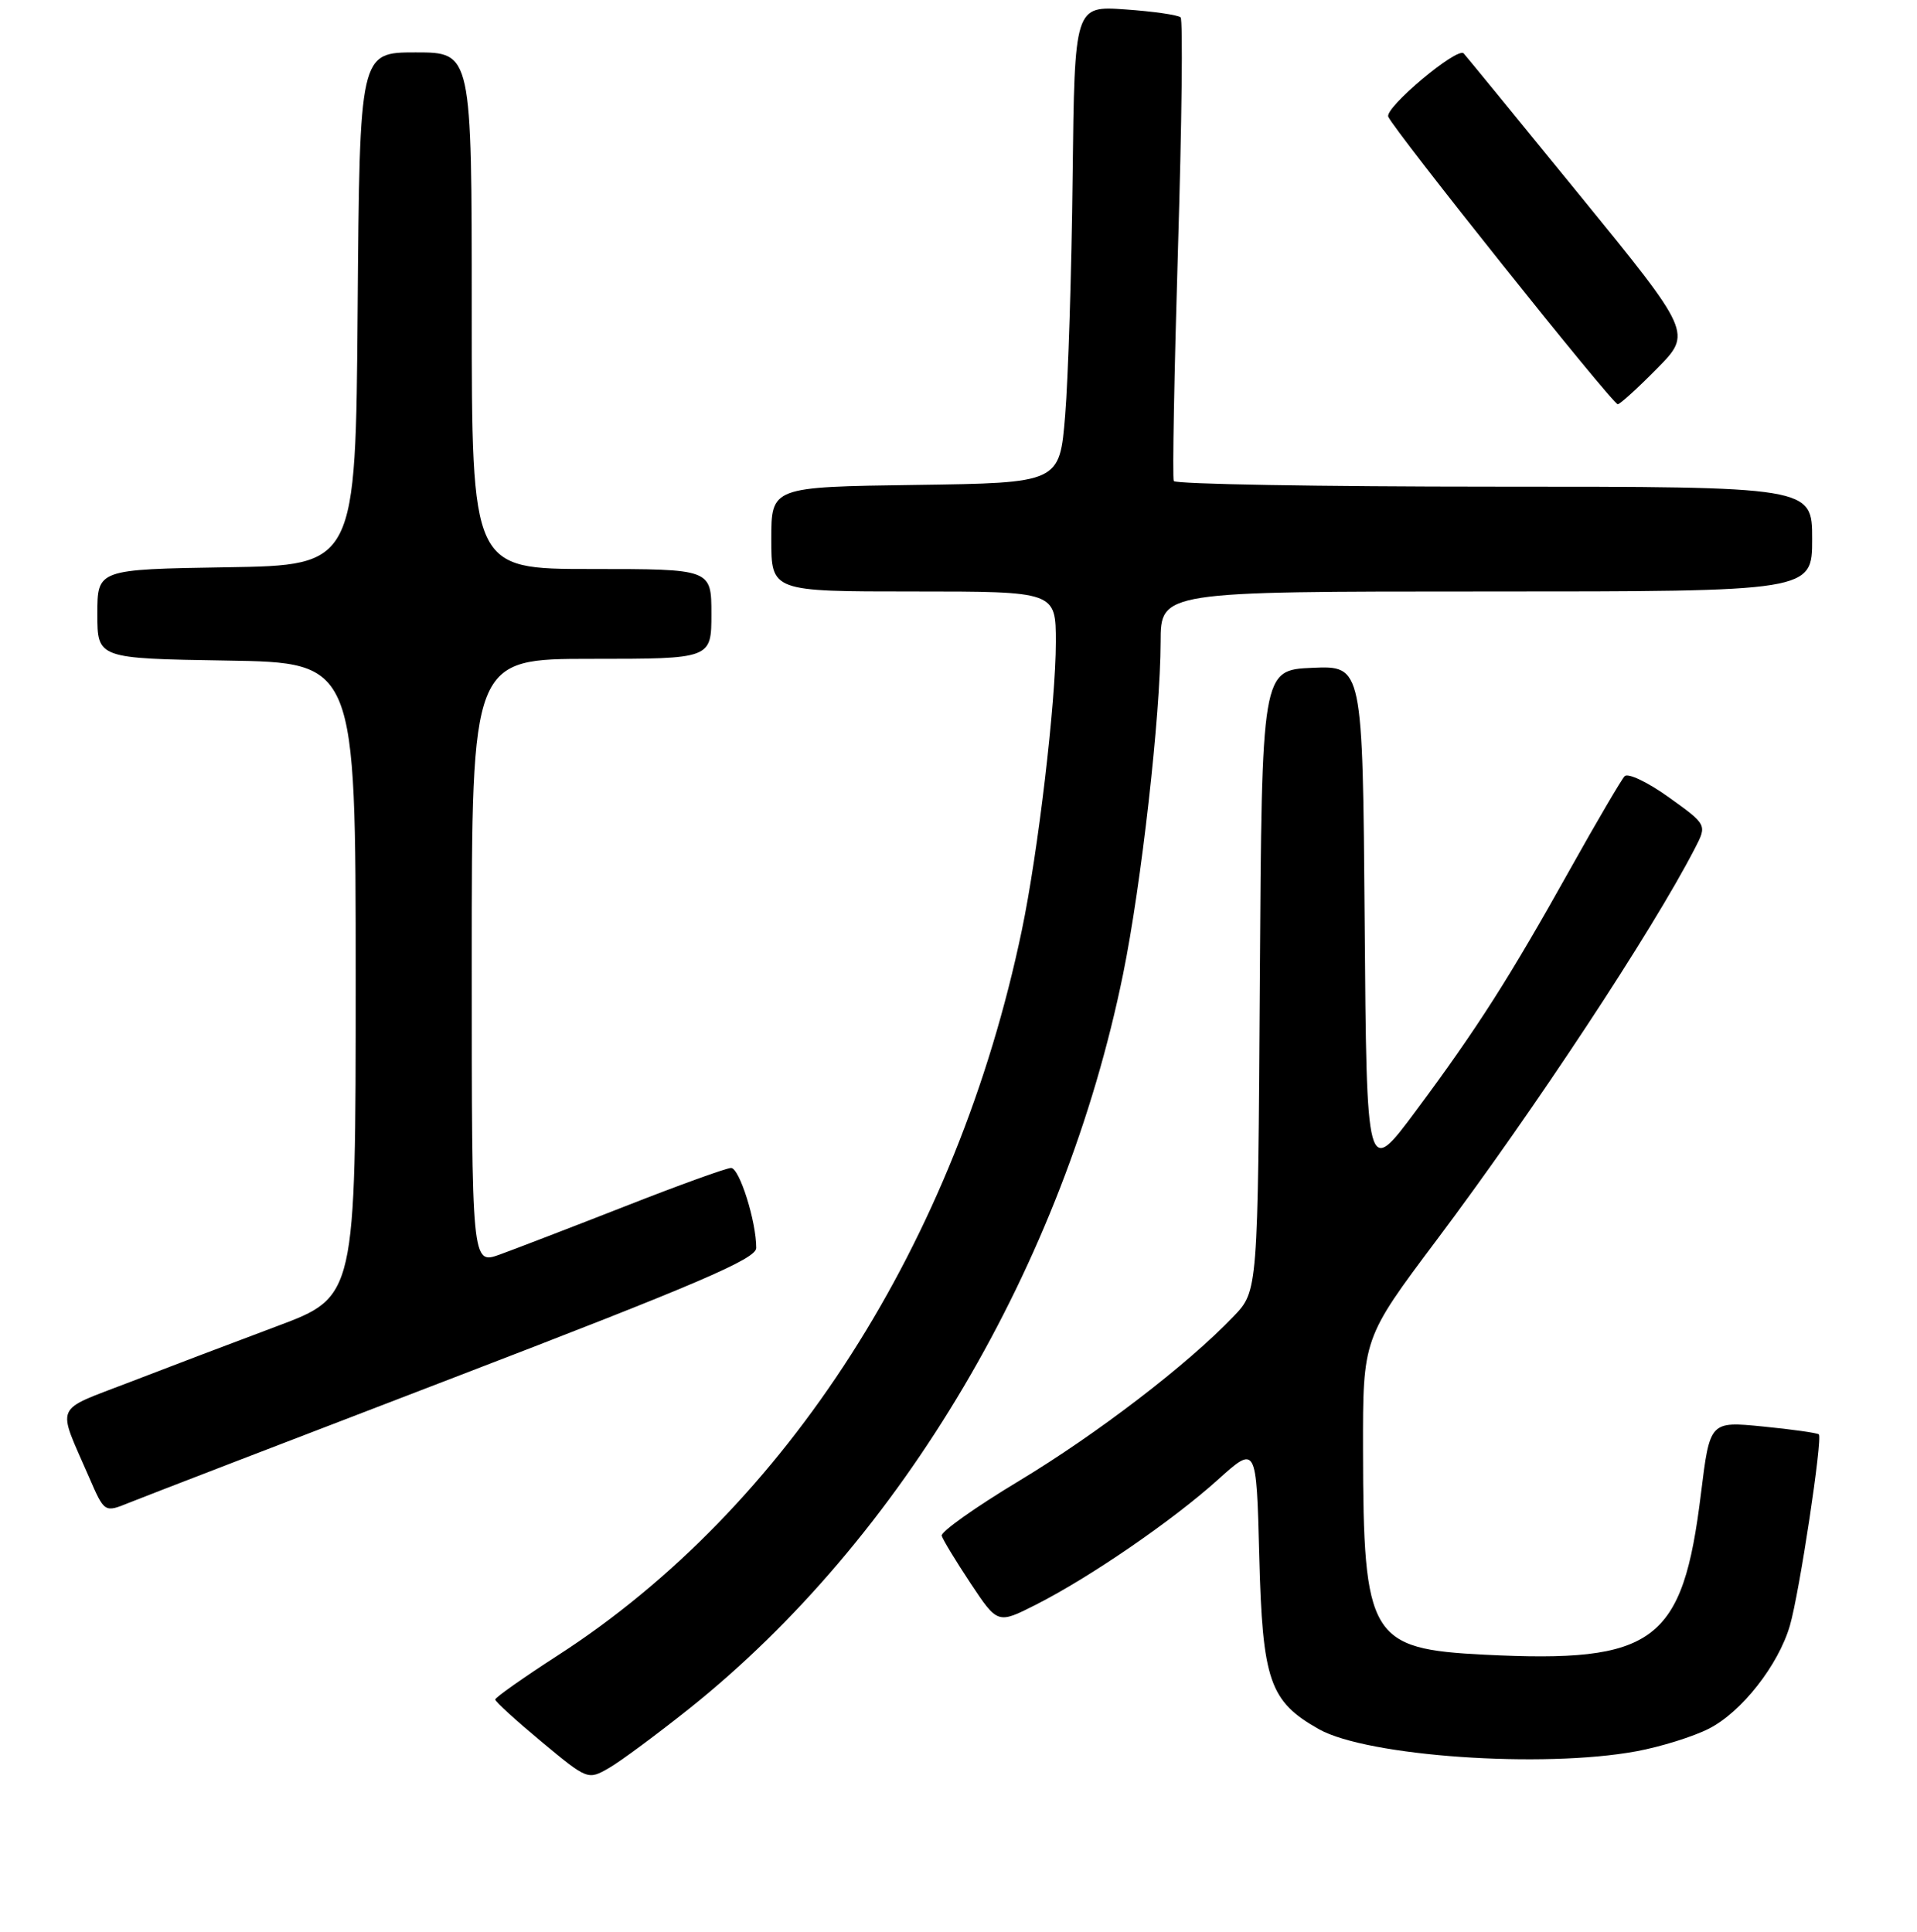 <?xml version="1.0" encoding="UTF-8" standalone="no"?>
<!DOCTYPE svg PUBLIC "-//W3C//DTD SVG 1.1//EN" "http://www.w3.org/Graphics/SVG/1.1/DTD/svg11.dtd" >
<svg xmlns="http://www.w3.org/2000/svg" xmlns:xlink="http://www.w3.org/1999/xlink" version="1.1" viewBox="0 0 256 258">
 <g >
 <path fill="currentColor"
d=" M 92.07 228.19 C 120.45 205.53 142.07 168.91 149.98 130.10 C 152.42 118.13 154.97 95.51 154.99 85.75 C 155.00 79.00 155.00 79.00 198.50 79.00 C 242.00 79.00 242.00 79.00 242.00 72.00 C 242.00 65.00 242.00 65.00 199.56 65.00 C 176.22 65.00 156.95 64.66 156.75 64.25 C 156.55 63.84 156.81 49.87 157.31 33.20 C 157.82 16.54 157.98 2.64 157.66 2.32 C 157.33 2.00 154.02 1.52 150.29 1.26 C 143.50 0.78 143.50 0.78 143.24 23.64 C 143.10 36.21 142.65 50.55 142.24 55.50 C 141.50 64.50 141.50 64.50 122.25 64.77 C 103.00 65.04 103.00 65.04 103.00 72.02 C 103.00 79.00 103.00 79.00 122.00 79.00 C 141.00 79.00 141.00 79.00 141.00 85.78 C 141.00 93.74 138.62 113.90 136.46 124.24 C 127.77 165.88 105.06 201.37 74.48 221.11 C 69.89 224.08 66.13 226.72 66.13 227.00 C 66.14 227.28 68.92 229.81 72.32 232.64 C 78.47 237.75 78.51 237.76 81.33 236.14 C 82.89 235.24 87.72 231.66 92.07 228.19 Z  M 218.53 233.91 C 221.78 233.31 226.14 231.95 228.23 230.88 C 232.58 228.66 237.50 222.39 239.03 217.11 C 240.31 212.69 243.42 192.08 242.89 191.58 C 242.67 191.39 239.31 190.91 235.42 190.53 C 228.34 189.83 228.34 189.83 227.15 199.49 C 224.71 219.38 221.00 222.15 198.27 221.01 C 182.94 220.24 182.06 218.76 182.02 193.63 C 182.00 178.76 182.00 178.76 191.85 165.63 C 204.89 148.25 220.64 124.36 226.33 113.33 C 227.97 110.16 227.97 110.16 222.87 106.50 C 220.06 104.48 217.40 103.21 216.96 103.67 C 216.52 104.13 213.27 109.67 209.73 116.00 C 201.56 130.63 197.29 137.33 189.09 148.36 C 182.50 157.23 182.50 157.23 182.24 123.07 C 181.97 88.91 181.97 88.91 175.24 89.20 C 168.50 89.50 168.50 89.50 168.24 130.96 C 167.98 172.43 167.98 172.43 164.74 175.82 C 158.57 182.27 146.55 191.49 136.05 197.82 C 130.25 201.31 125.62 204.60 125.76 205.12 C 125.90 205.64 127.64 208.50 129.62 211.49 C 133.23 216.92 133.23 216.92 138.36 214.32 C 145.54 210.68 156.55 203.12 162.64 197.64 C 167.78 193.01 167.78 193.01 168.16 207.76 C 168.59 224.53 169.53 227.24 176.15 230.97 C 182.61 234.59 206.03 236.22 218.53 233.91 Z  M 60.74 183.95 C 93.12 171.51 100.98 168.15 100.99 166.69 C 101.01 163.20 98.75 156.00 97.63 156.00 C 97.01 156.00 90.65 158.30 83.50 161.11 C 76.35 163.91 68.81 166.81 66.75 167.56 C 63.00 168.91 63.00 168.91 63.00 128.46 C 63.00 88.00 63.00 88.00 79.00 88.00 C 95.00 88.00 95.00 88.00 95.00 82.00 C 95.00 76.00 95.00 76.00 79.00 76.00 C 63.00 76.00 63.00 76.00 63.00 41.50 C 63.00 7.00 63.00 7.00 55.51 7.00 C 48.03 7.00 48.03 7.00 47.76 41.25 C 47.50 75.50 47.50 75.50 30.25 75.77 C 13.00 76.05 13.00 76.05 13.00 82.00 C 13.00 87.95 13.00 87.95 30.25 88.23 C 47.50 88.50 47.50 88.50 47.50 130.85 C 47.50 173.20 47.50 173.20 37.00 177.13 C 31.22 179.29 22.36 182.66 17.31 184.61 C 7.04 188.58 7.57 187.34 11.88 197.27 C 13.95 202.05 13.95 202.05 17.22 200.72 C 19.03 199.99 38.61 192.44 60.74 183.95 Z  M 221.27 49.24 C 225.96 44.48 225.96 44.48 210.89 25.99 C 202.60 15.82 195.66 7.33 195.46 7.13 C 194.59 6.25 184.92 14.36 185.39 15.58 C 186.04 17.27 215.32 53.97 216.04 53.99 C 216.33 53.99 218.69 51.86 221.27 49.24 Z "/>
</g>
</svg>